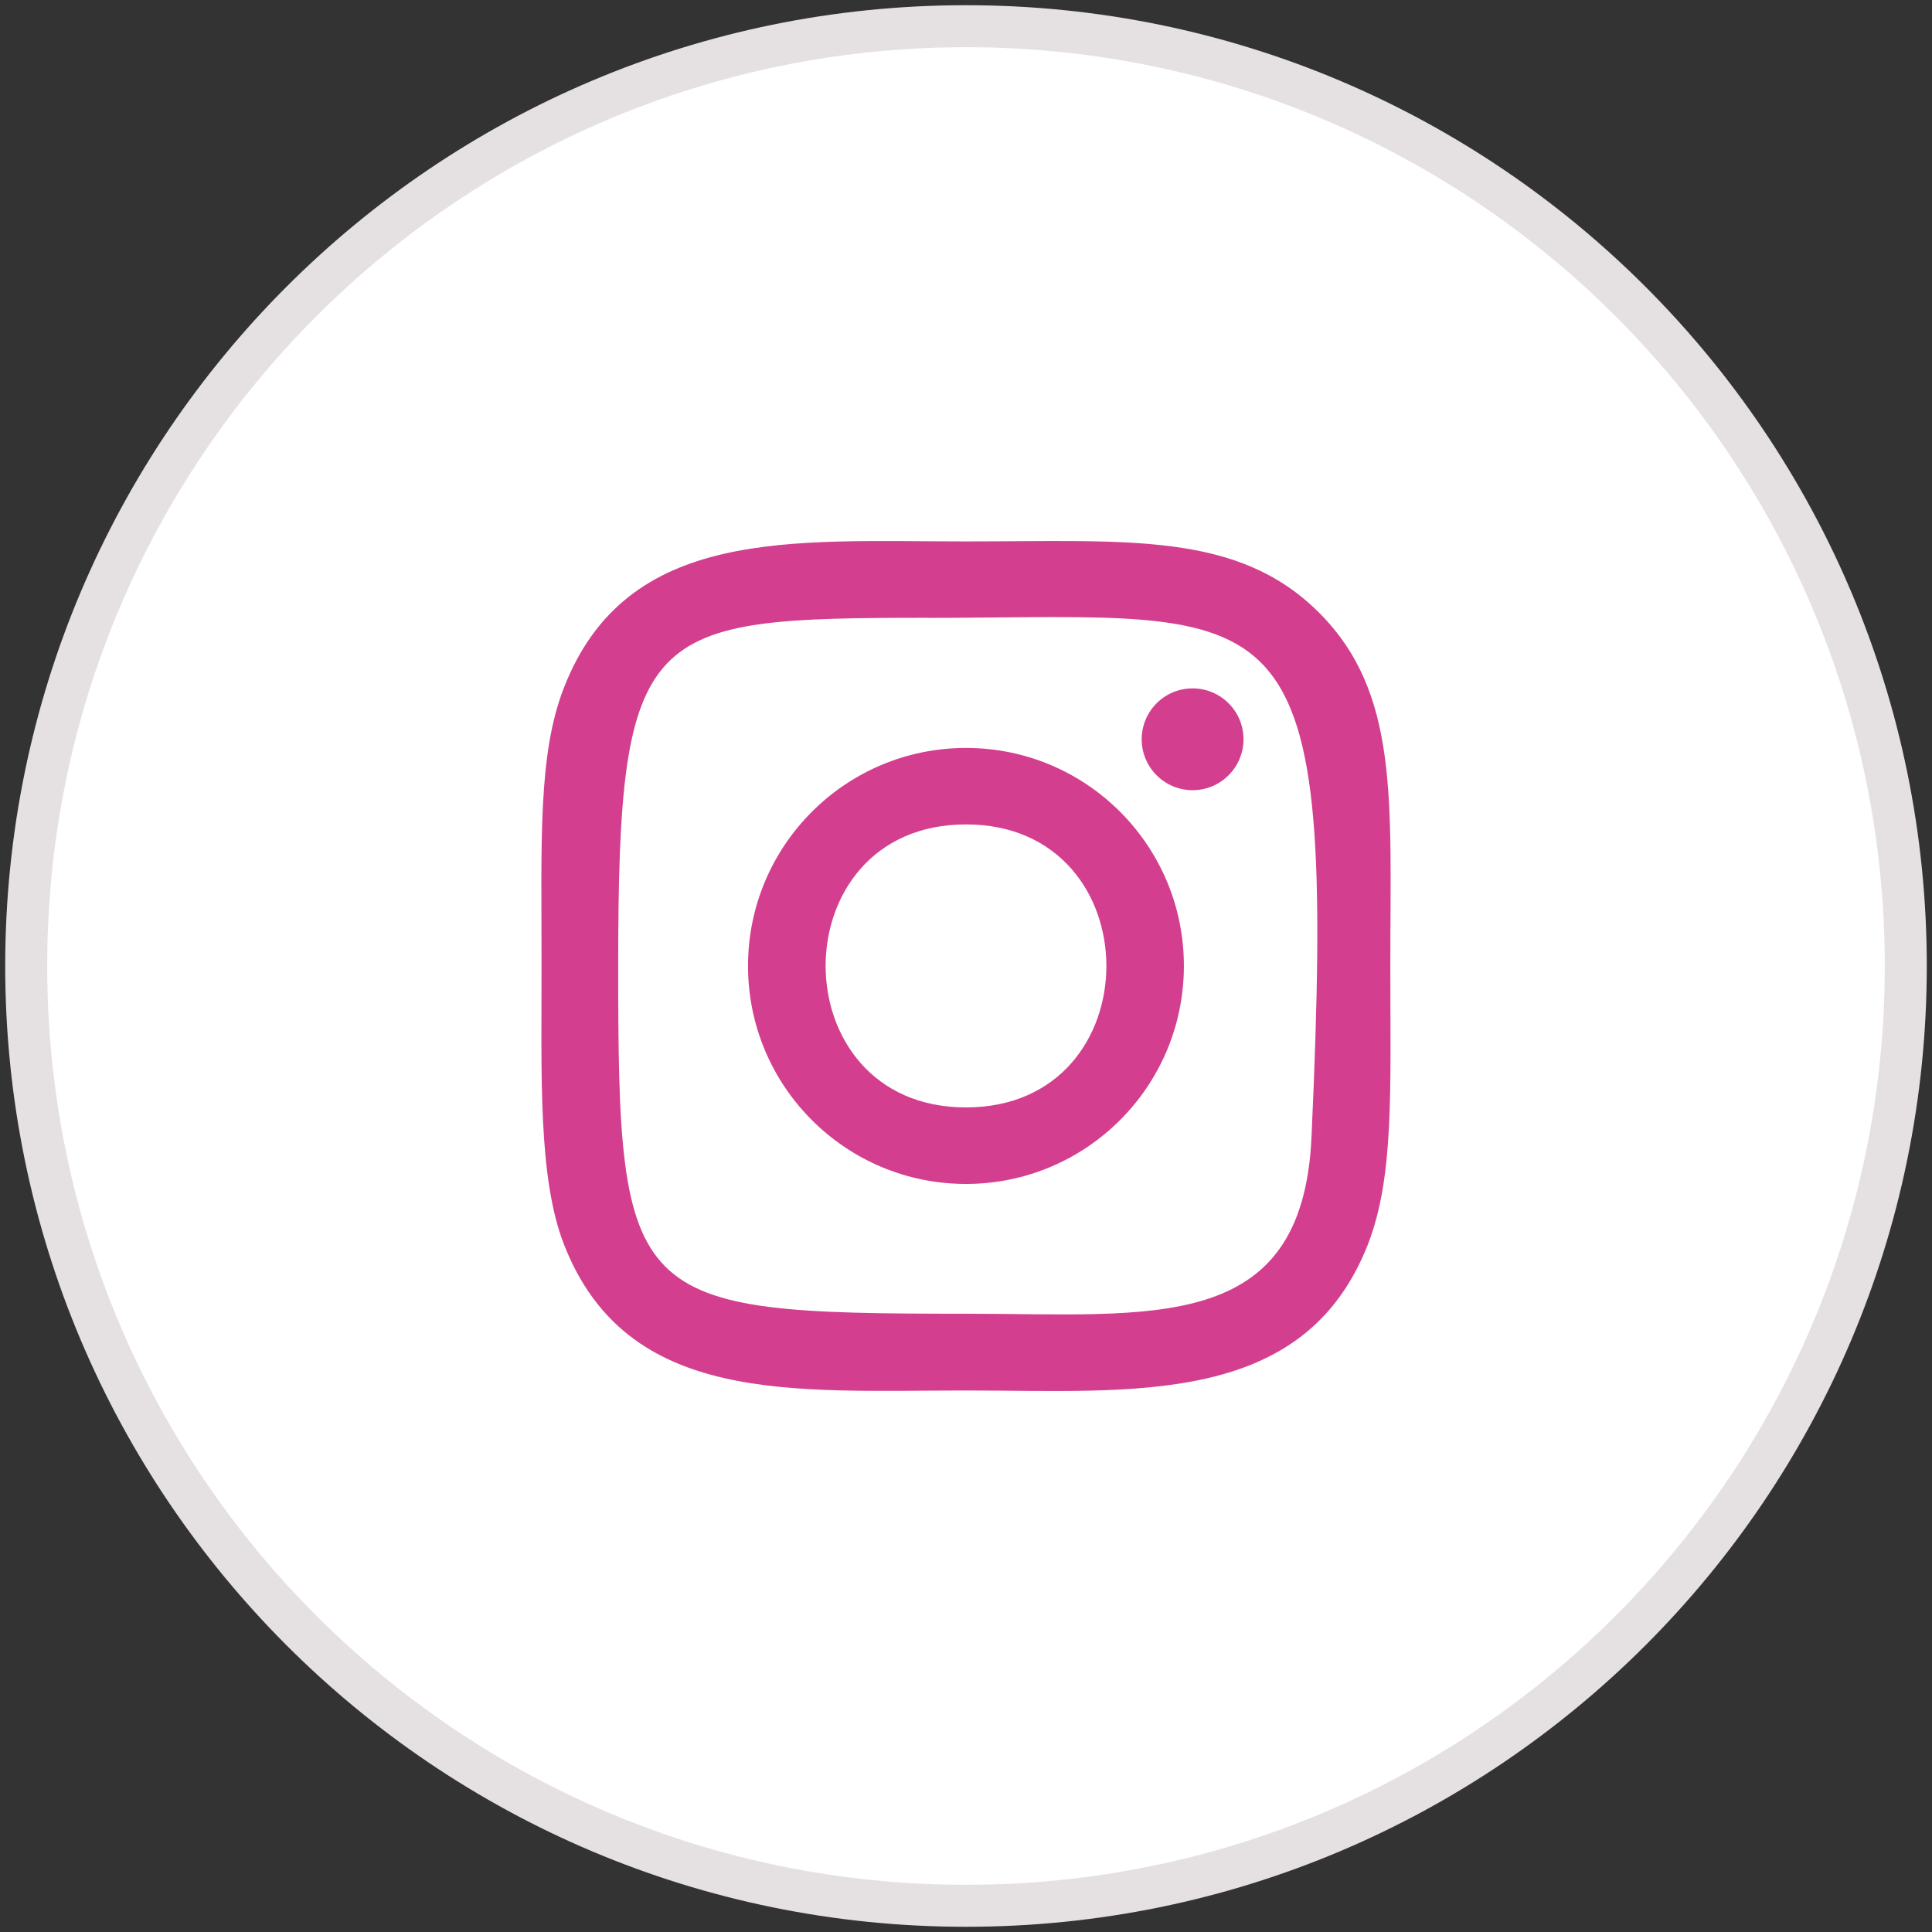 <?xml version="1.0" encoding="utf-8"?>
<!-- Generator: Adobe Illustrator 17.0.0, SVG Export Plug-In . SVG Version: 6.00 Build 0)  -->
<!DOCTYPE svg PUBLIC "-//W3C//DTD SVG 1.1//EN" "http://www.w3.org/Graphics/SVG/1.1/DTD/svg11.dtd">
<svg version="1.1" id="Camada_1" xmlns="http://www.w3.org/2000/svg" xmlns:xlink="http://www.w3.org/1999/xlink" x="0px" y="0px"
	 width="46px" height="46px" viewBox="0 0 46 46" enable-background="new 0 0 46 46" xml:space="preserve">
<rect x="0" y="0" width="46" height="46" fill="#333333" stroke="none"/>
<g display="none">
	<path display="inline" fill="#FFFFFF" stroke="#F1D5D9" stroke-miterlimit="10" d="M23,0.6c12.4,0,22.4,10,22.4,22.4
		S35.4,45.4,23,45.4S0.6,35.4,0.6,23S10.6,0.6,23,0.6L23,0.6z"/>
	<path display="inline" fill="#C8232C" d="M22.8,12.4c-5.7,0-8.6,4-8.6,7.3c0,2,0.8,3.8,2.5,4.5c0.3,0.1,0.5,0,0.6-0.3l0.2-0.9
		c0.1-0.3,0-0.4-0.2-0.6c-0.5-0.6-0.8-1.3-0.8-2.3c0-2.9,2.3-5.6,5.9-5.6c3.2,0,5,1.9,5,4.5c0,3.4-1.5,6.2-3.8,6.2
		c-1.3,0-2.2-1-1.9-2.2c0.4-1.5,1.1-3.1,1.1-4.1s-0.5-1.7-1.6-1.7c-1.3,0-2.3,1.3-2.3,3c0,1.1,0.4,1.8,0.4,1.8l-1.5,6.3
		c-0.5,1.9-0.1,4.2,0,4.4c0,0.1,0.2,0.2,0.3,0.1c0.1-0.2,1.7-2,2.2-3.8c0.1-0.5,0.8-3.2,0.8-3.2c0.4,0.8,1.6,1.5,2.9,1.5
		c3.9,0,6.5-3.4,6.5-8C30.4,15.7,27.4,12.4,22.8,12.4L22.8,12.4z"/>
</g>
<g>
	<path fill="#FFFFFF" stroke="#E5E1E2" stroke-miterlimit="10" d="M23,0.624c12.358,0,22.376,10.019,22.376,22.376
		c0,12.358-10.017,22.376-22.376,22.376C10.642,45.376,0.624,35.358,0.624,23C0.624,10.643,10.642,0.624,23,0.624L23,0.624z"/>
	<path fill="#D33F8E" d="M23.001,12.891c-4.141,0-8.074-0.368-9.576,3.487c-0.62,1.592-0.531,3.66-0.531,6.621
		c0,2.598-0.083,5.04,0.53,6.62c1.498,3.857,5.463,3.488,9.574,3.488c3.965,0,8.054,0.413,9.575-3.488
		c0.622-1.608,0.53-3.645,0.53-6.62c0-3.949,0.218-6.498-1.697-8.412c-1.939-1.939-4.561-1.696-8.41-1.696
		C22.996,12.891,23.001,12.891,23.001,12.891z M22.095,14.712c8.638-0.014,9.738-0.974,9.131,12.367
		c-0.216,4.718-3.808,4.2-8.224,4.2c-8.052,0-8.284-0.23-8.283-8.286c0-8.149,0.639-8.277,7.377-8.284L22.095,14.712L22.095,14.712z
		 M28.395,16.39c-0.669,0-1.212,0.543-1.212,1.212s0.543,1.212,1.212,1.212s1.212-0.543,1.212-1.212
		C29.608,16.933,29.065,16.39,28.395,16.39L28.395,16.39z M23,17.808c-2.866,0-5.19,2.325-5.19,5.191s2.323,5.19,5.189,5.19
		s5.188-2.323,5.189-5.19S25.867,17.808,23,17.808L23,17.808z M23,19.629c4.454,0,4.459,6.738,0,6.738
		C18.547,26.368,18.541,19.629,23,19.629L23,19.629z"/>
</g>
</svg>
